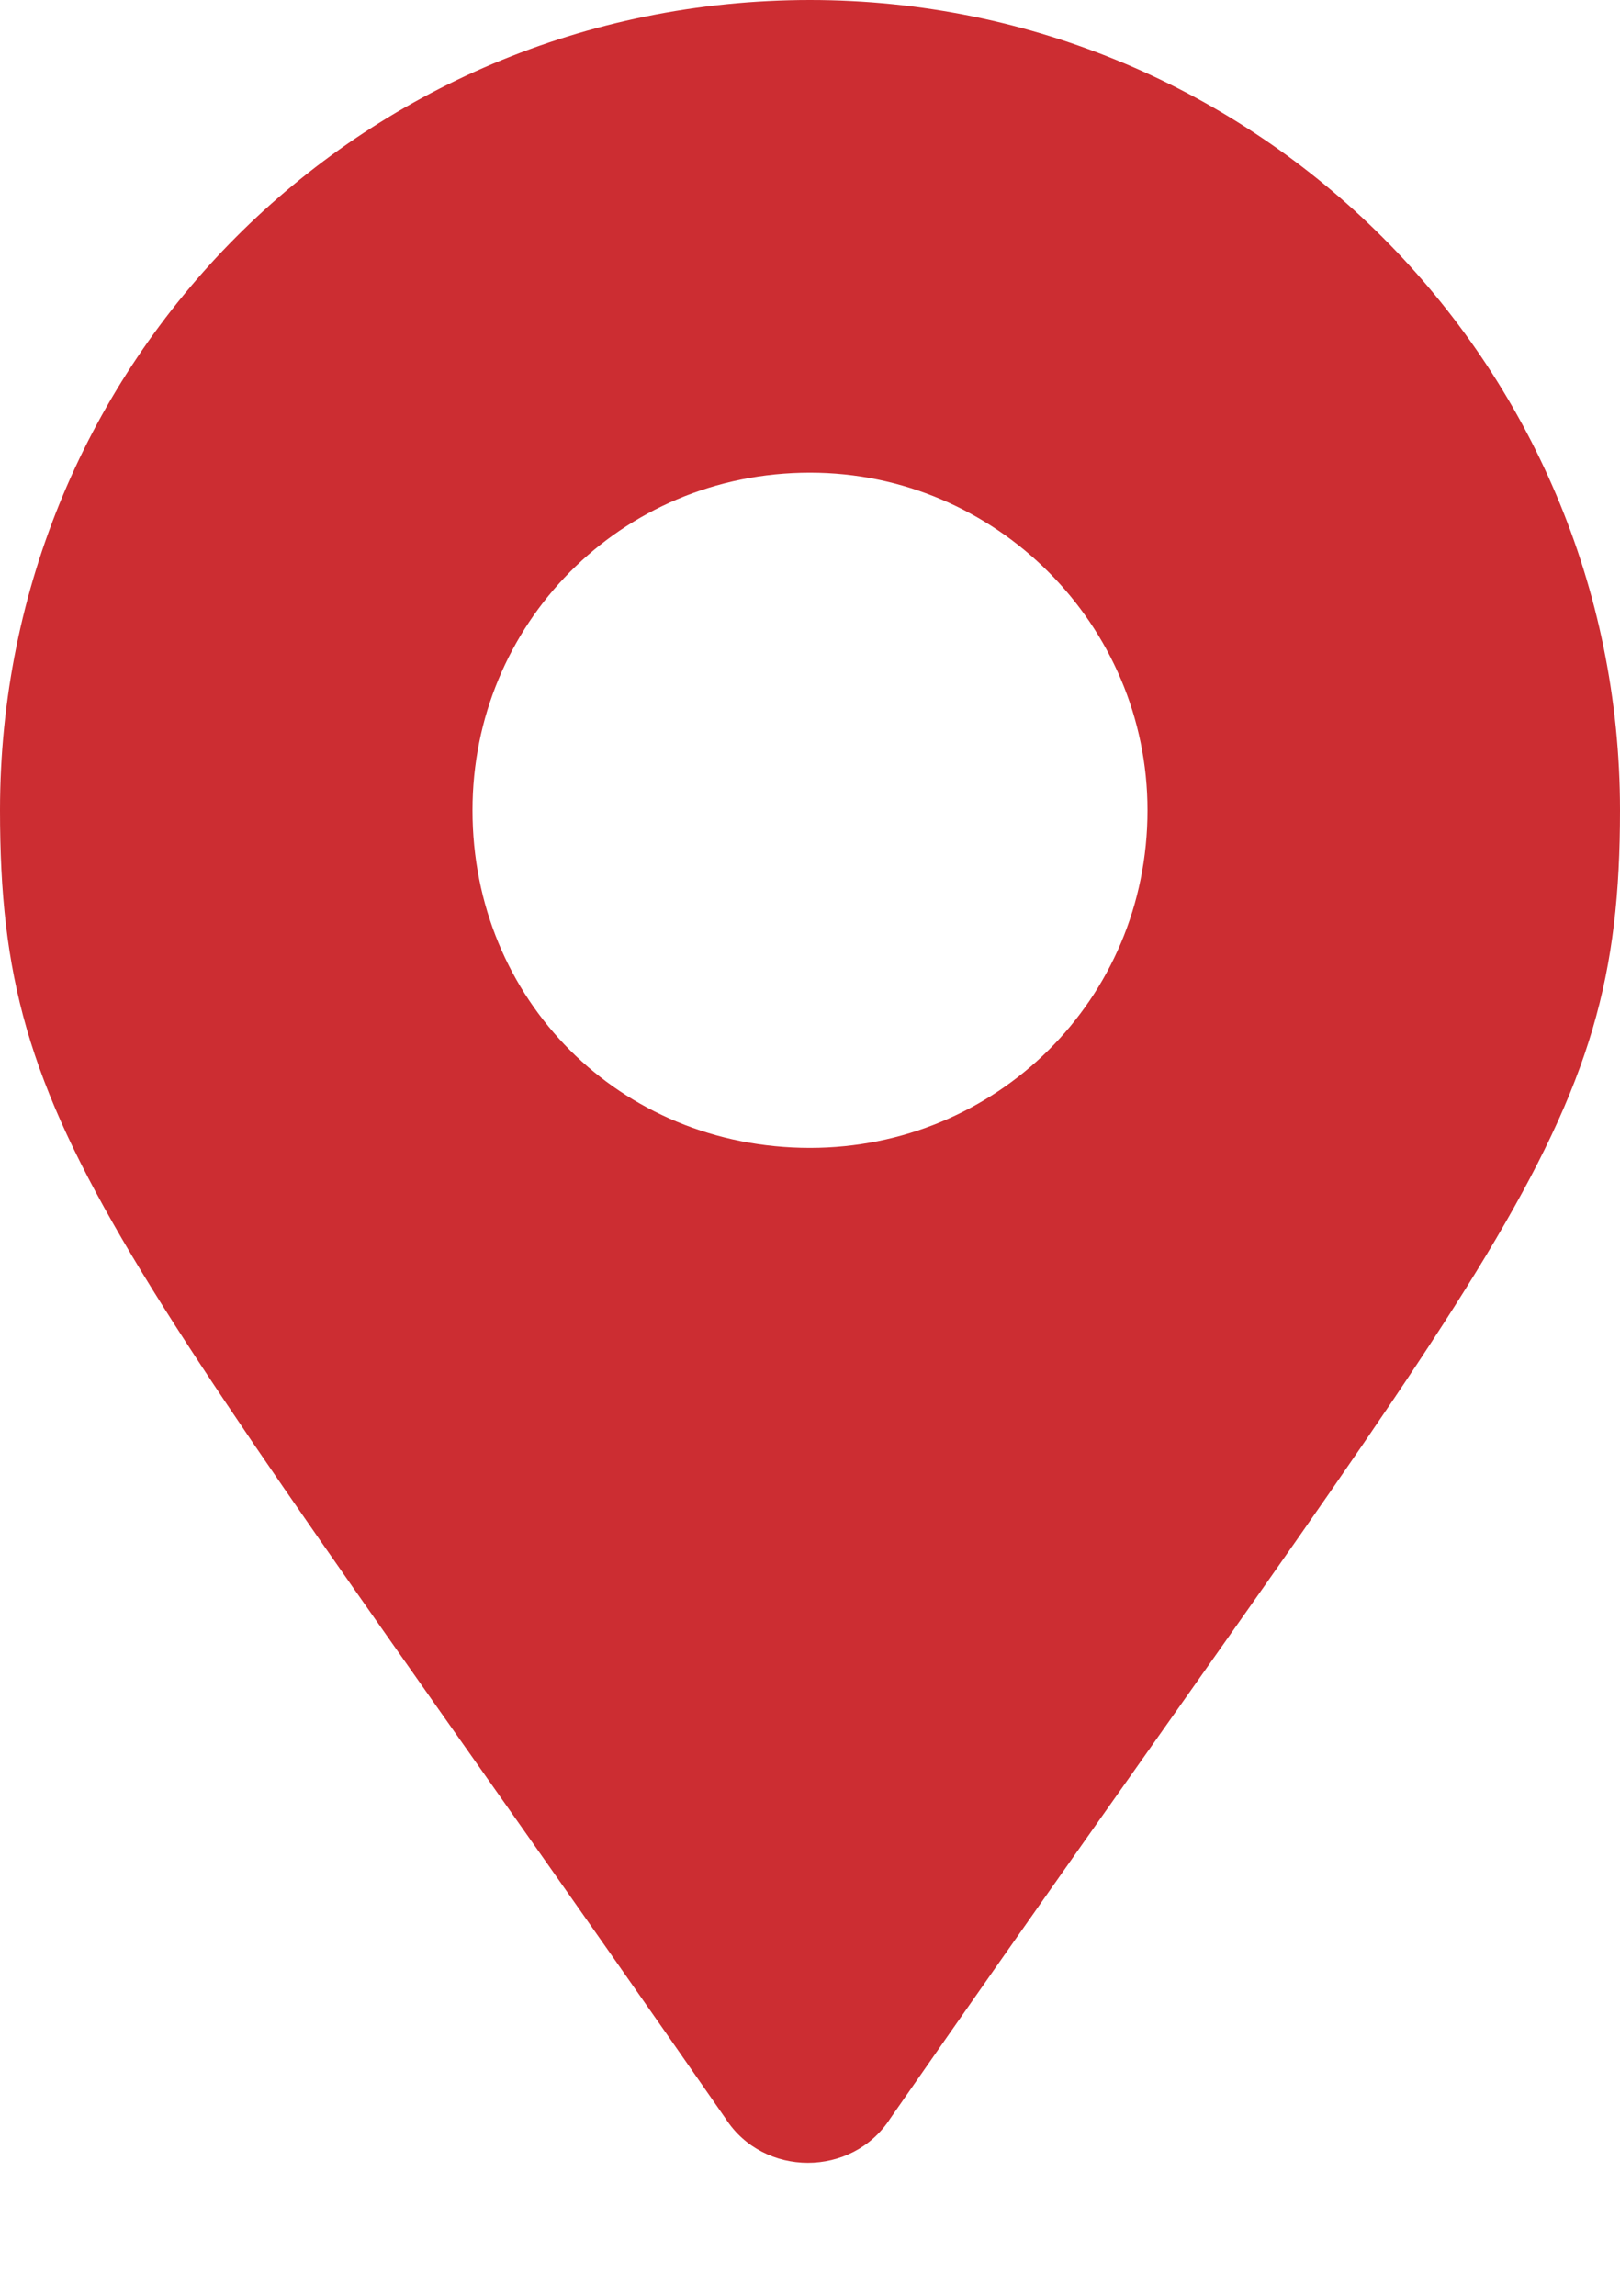 <svg width="12" height="17" viewBox="0 0 12 17" fill="none" xmlns="http://www.w3.org/2000/svg">
<path d="M5.375 15.688C0.812 9.125 0 8.438 0 6C0 2.688 2.656 0 6 0C9.312 0 12 2.688 12 6C12 8.438 11.156 9.125 6.594 15.688C6.312 16.125 5.656 16.125 5.375 15.688ZM6 8.5C7.375 8.5 8.5 7.406 8.5 6C8.5 4.625 7.375 3.5 6 3.5C4.594 3.5 3.5 4.625 3.5 6C3.5 7.406 4.594 8.5 6 8.5Z" fill="#CC2D32"/>
</svg>
